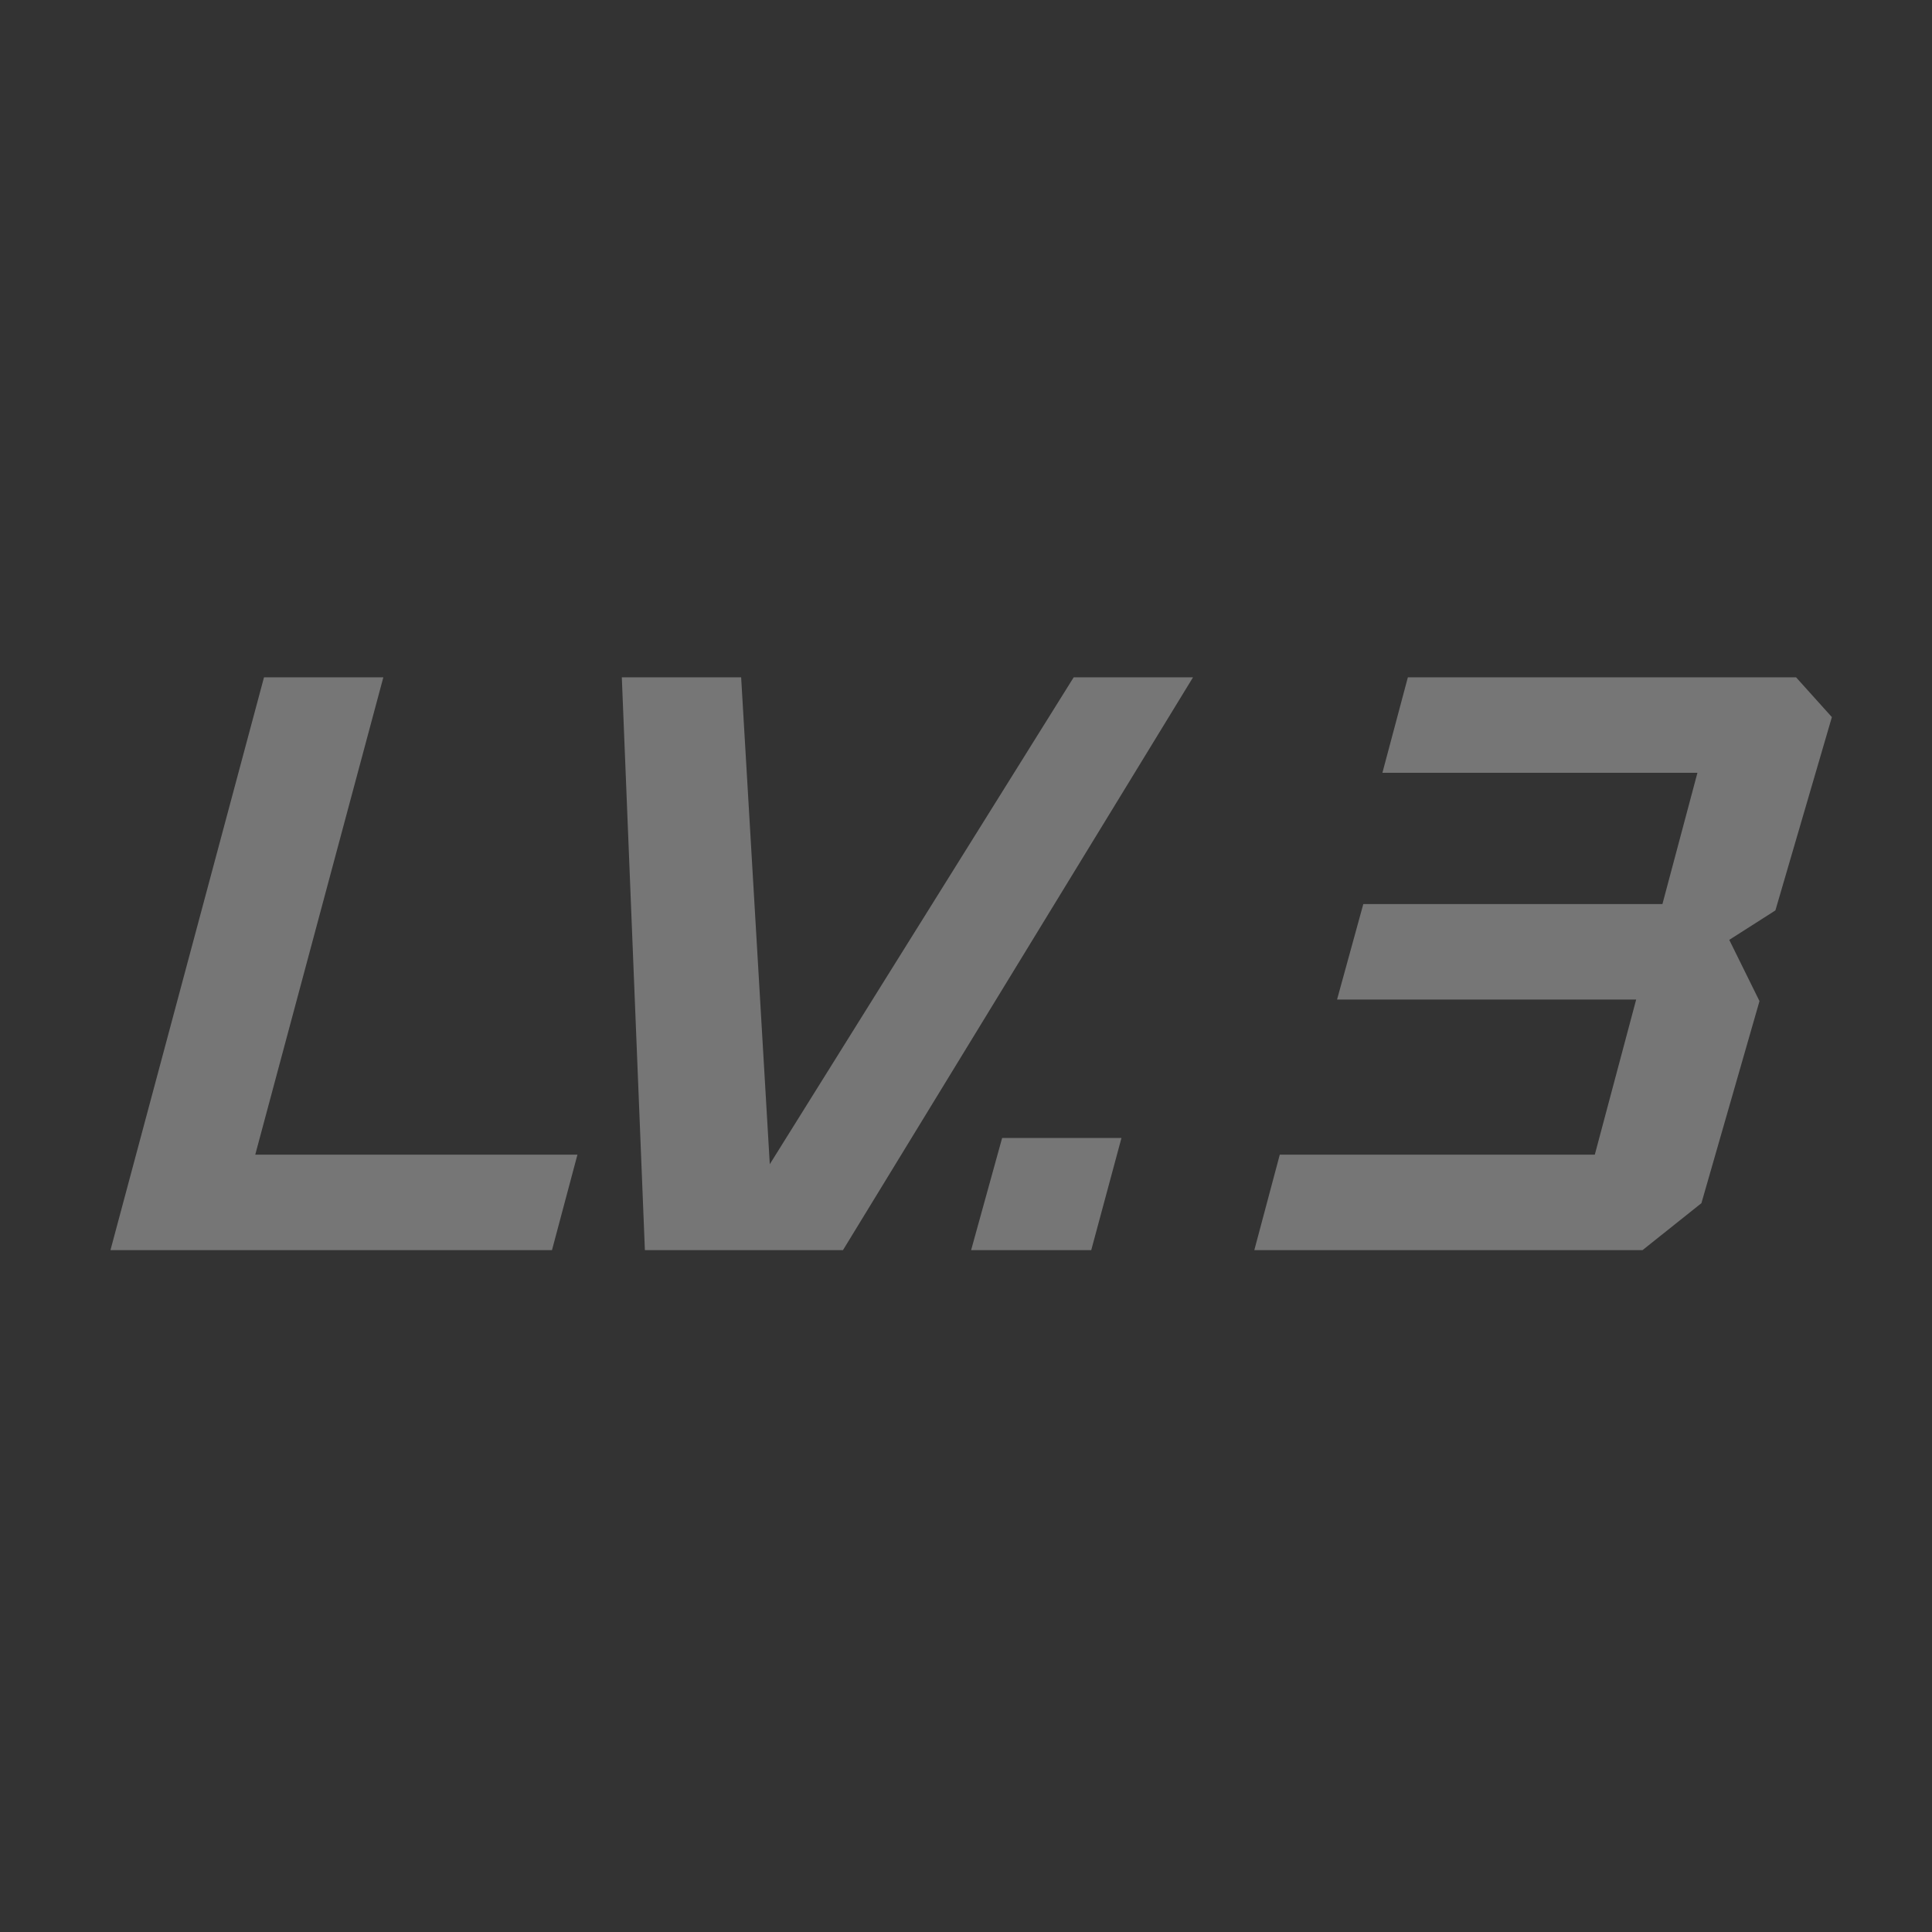 <svg width="34" height="34" viewBox="0 0 34 34" fill="none" xmlns="http://www.w3.org/2000/svg">
<rect x="0" y="0" width="34" height="34" fill="#333333" stroke="none"/>
<path d="M9.714 22H1.944L4.646 11.92H6.746L4.492 20.32H10.162L9.714 22Z" fill="white" fill-opacity="0.33"/>
<path d="M14.835 22H11.349L10.943 11.92H13.043L13.547 20.488L18.895 11.92H20.995L14.835 22Z" fill="white" fill-opacity="0.33"/>
<path d="M19.204 22H17.09L17.636 20.026H19.736L19.204 22Z" fill="white" fill-opacity="0.33"/>
<path d="M28.906 22H22.074L22.522 20.32H28.066L28.794 17.59H23.53L23.992 15.91H29.256L29.872 13.6H24.328L24.776 11.92H31.608L32.238 12.62L31.244 16.022L30.432 16.54L30.964 17.618L29.942 21.174L28.906 22Z" fill="white" fill-opacity="0.33"/>
</svg>
